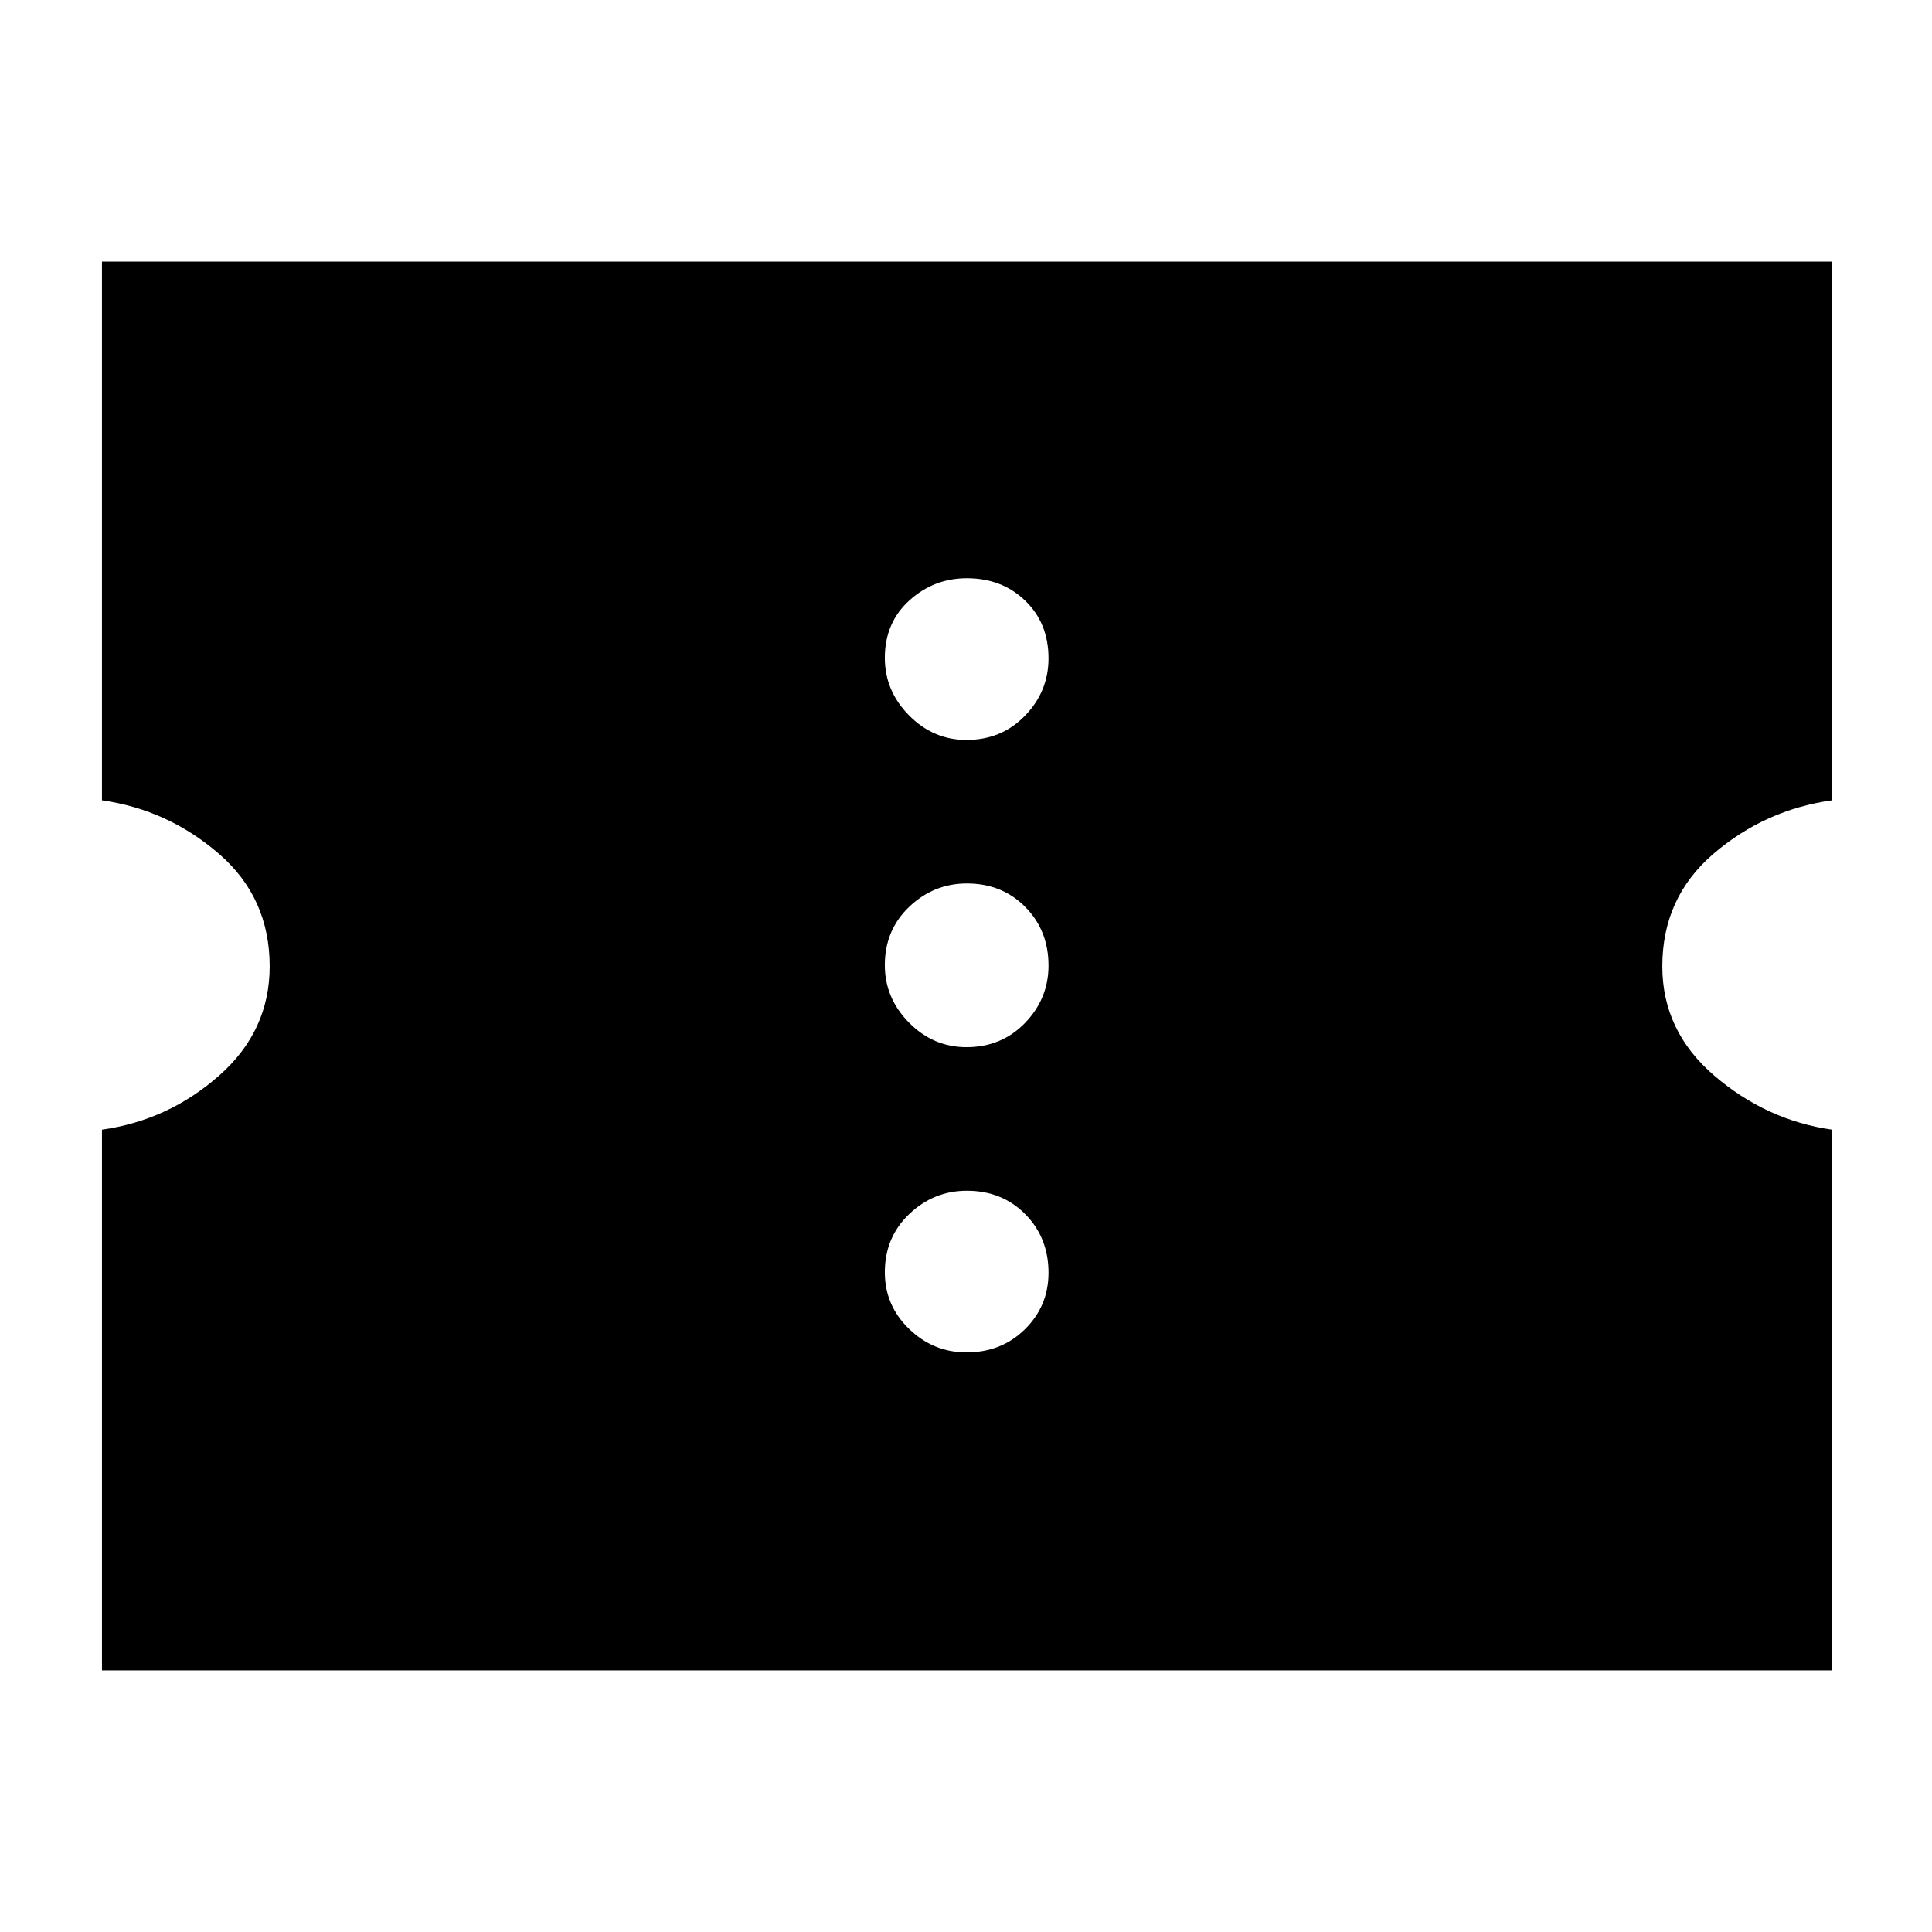 <svg xmlns="http://www.w3.org/2000/svg" height="40" viewBox="0 -960 960 960" width="40"><path d="M480.22-288q17.45 0 29.11-11.55 11.67-11.55 11.67-28 0-17.45-11.55-29.12-11.55-11.66-29-11.66-16.45 0-28.62 11.55-12.16 11.55-12.16 29 0 16.45 12.05 28.11Q463.77-288 480.22-288Zm0-151.67q17.45 0 29.11-12.05Q521-463.77 521-480.22q0-17.45-11.55-29.11-11.55-11.67-29-11.67-16.45 0-28.62 11.55-12.16 11.55-12.16 29 0 16.45 12.05 28.62 12.05 12.16 28.5 12.16Zm0-152.66q17.45 0 29.11-12.05Q521-616.43 521-632.88q0-17.45-11.55-28.62-11.55-11.17-29-11.17-16.45 0-28.62 11.05-12.16 11.05-12.16 28.5 0 16.45 12.05 28.62 12.05 12.17 28.5 12.17ZM50.67-130v-268.67q33-4.66 58.16-26.83Q134-447.67 134-479.83q0-34.17-25.3-56-25.31-21.84-58.03-26.5V-830h859.66v267.67q-33.33 4.66-58.83 26.5-25.5 21.83-25.5 56 0 32.16 25.84 54.33 25.85 22.17 58.49 26.83V-130H50.67Z"/></svg>